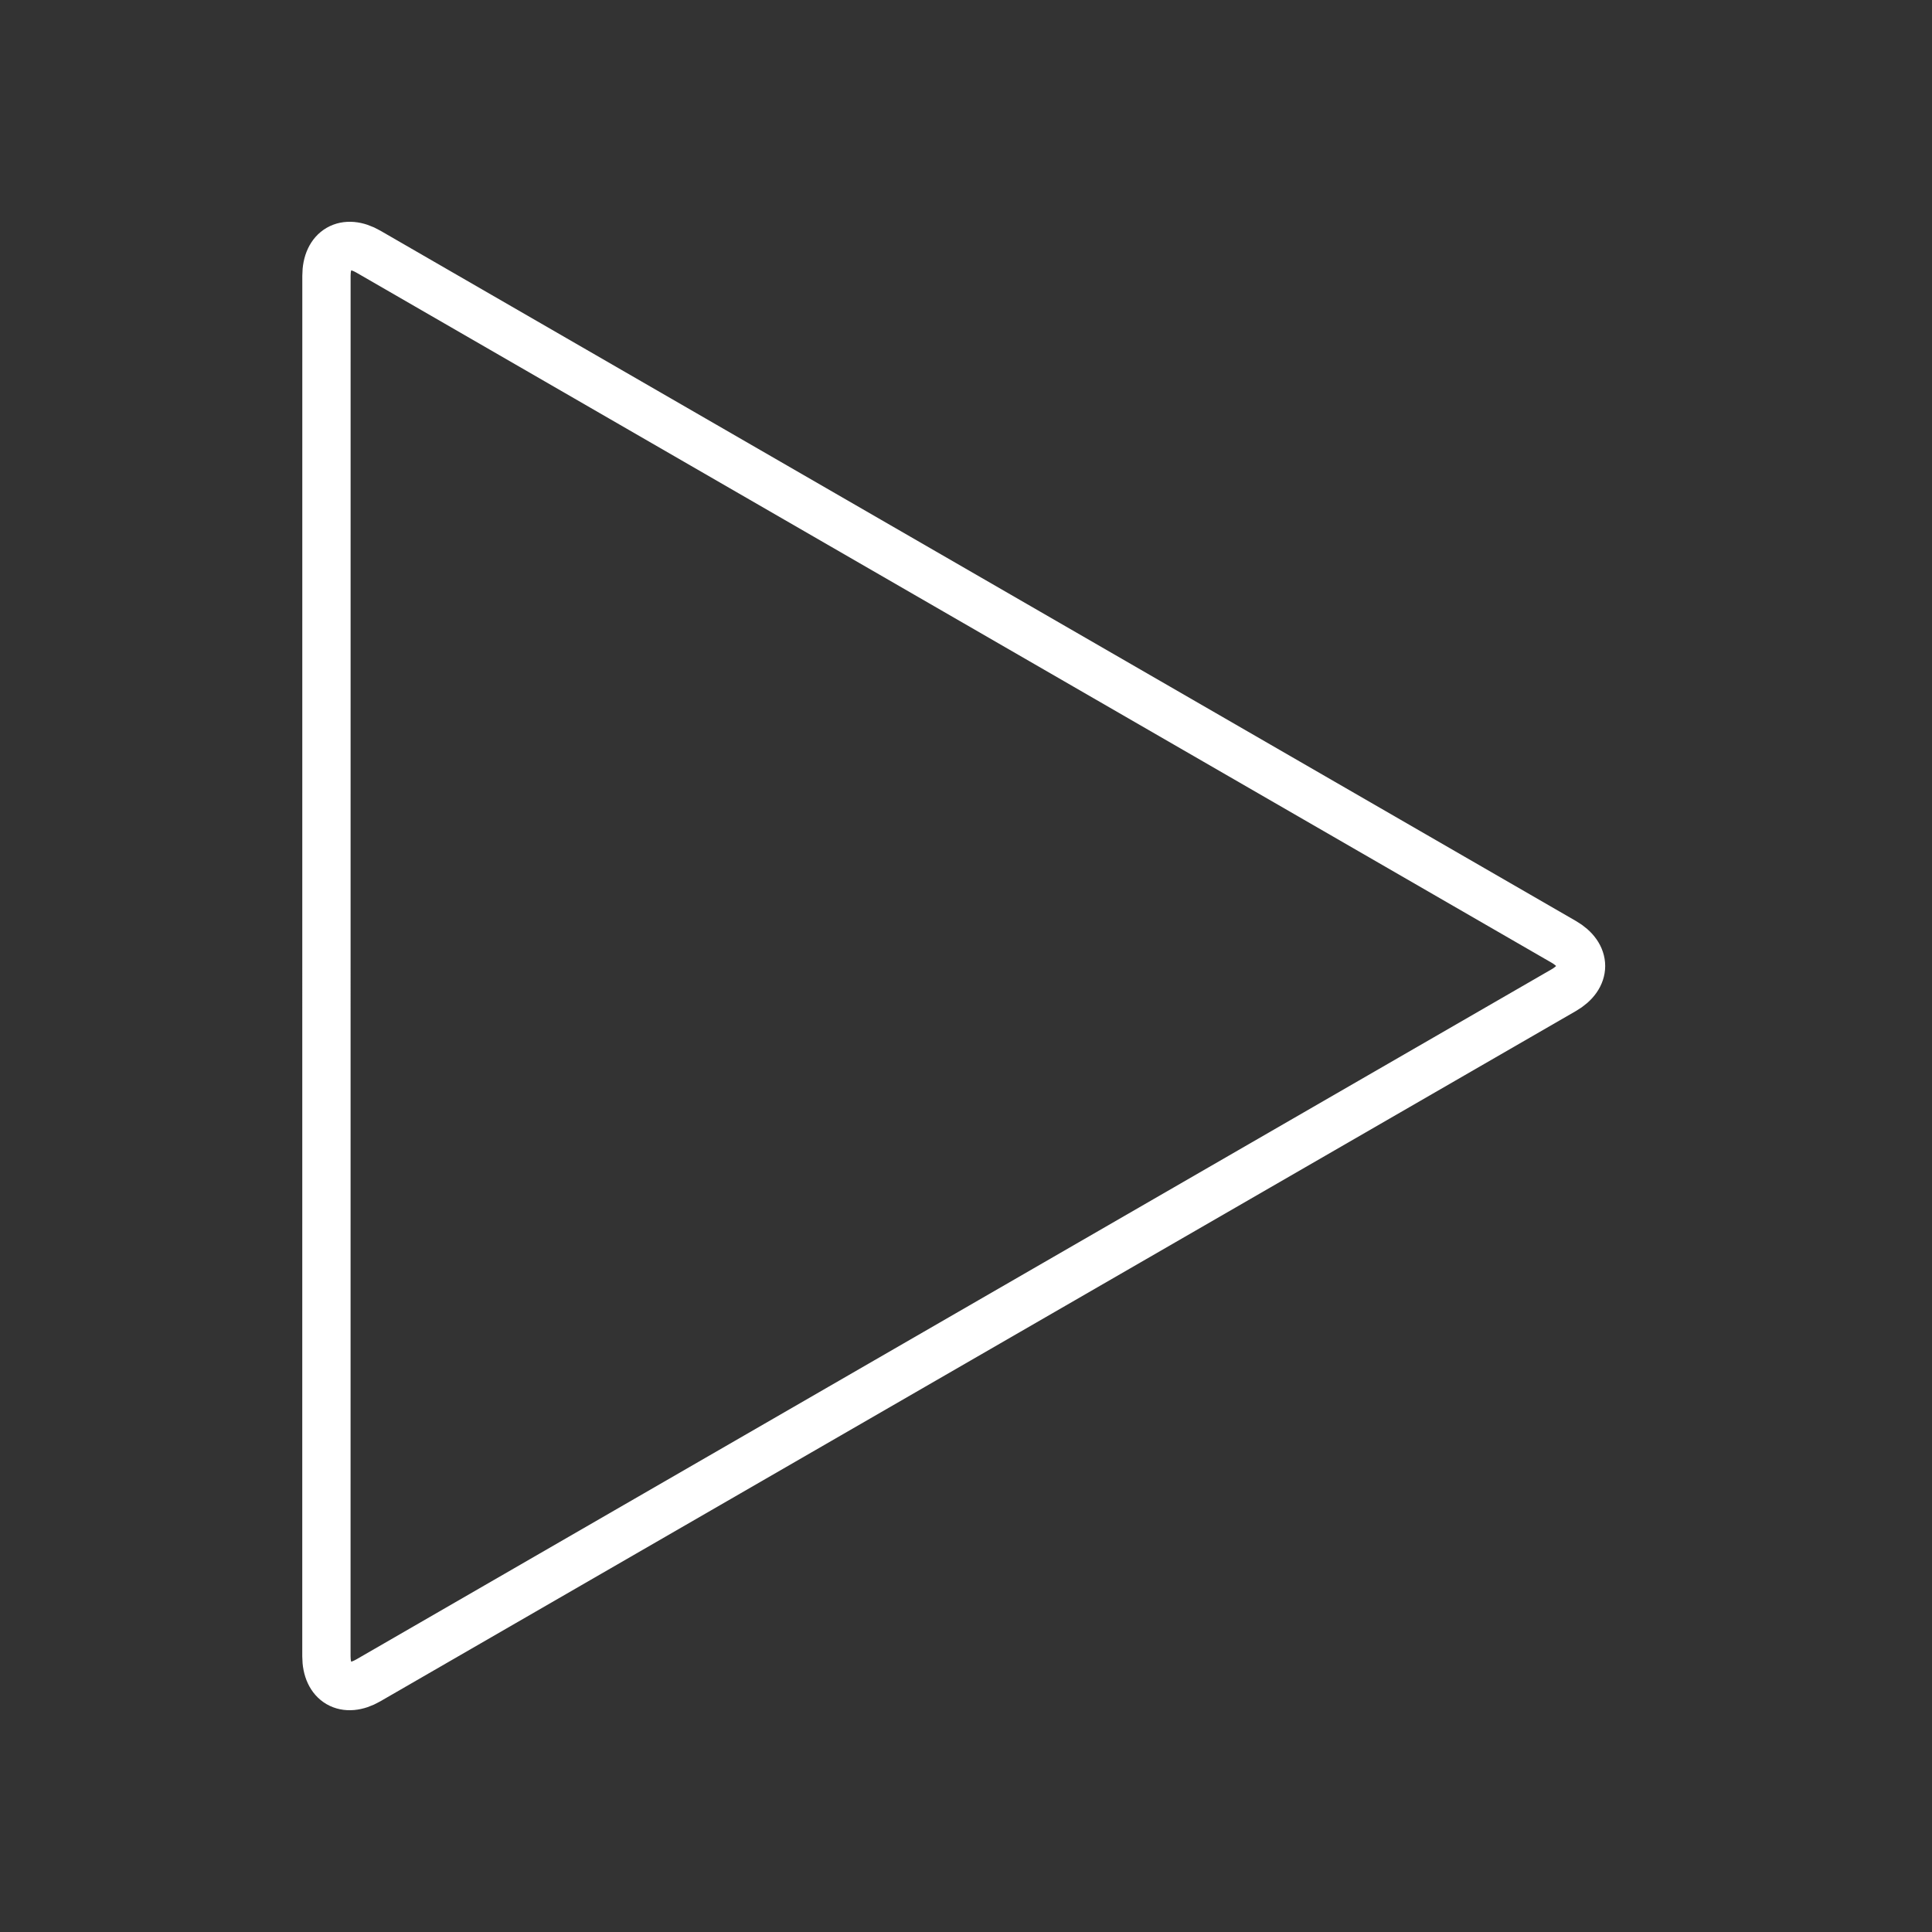 <?xml version="1.0" encoding="utf-8"?>
<!-- Generator: Adobe Illustrator 16.0.0, SVG Export Plug-In . SVG Version: 6.00 Build 0)  -->
<!DOCTYPE svg PUBLIC "-//W3C//DTD SVG 1.1//EN" "http://www.w3.org/Graphics/SVG/1.1/DTD/svg11.dtd">
<svg version="1.1" id="Layer_1" xmlns="http://www.w3.org/2000/svg" xmlns:xlink="http://www.w3.org/1999/xlink" x="0px" y="0px"
	 width="40px" height="40px" viewBox="0 0 40 40" enable-background="new 0 0 40 40" xml:space="preserve">
<rect x="0" y="0" width="40" height="40" fill="#333333" stroke="none"/>
<g>
	<path fill="none" stroke="#FFFFFF" stroke-miterlimit="10" d="M6.759,5.709c0-0.55,0.39-0.775,0.866-0.5L32.376,19.5
		c0.477,0.275,0.477,0.725,0,1L7.624,34.791c-0.477,0.275-0.866,0.05-0.866-0.5L6.759,5.709z"/>
</g>
</svg>
